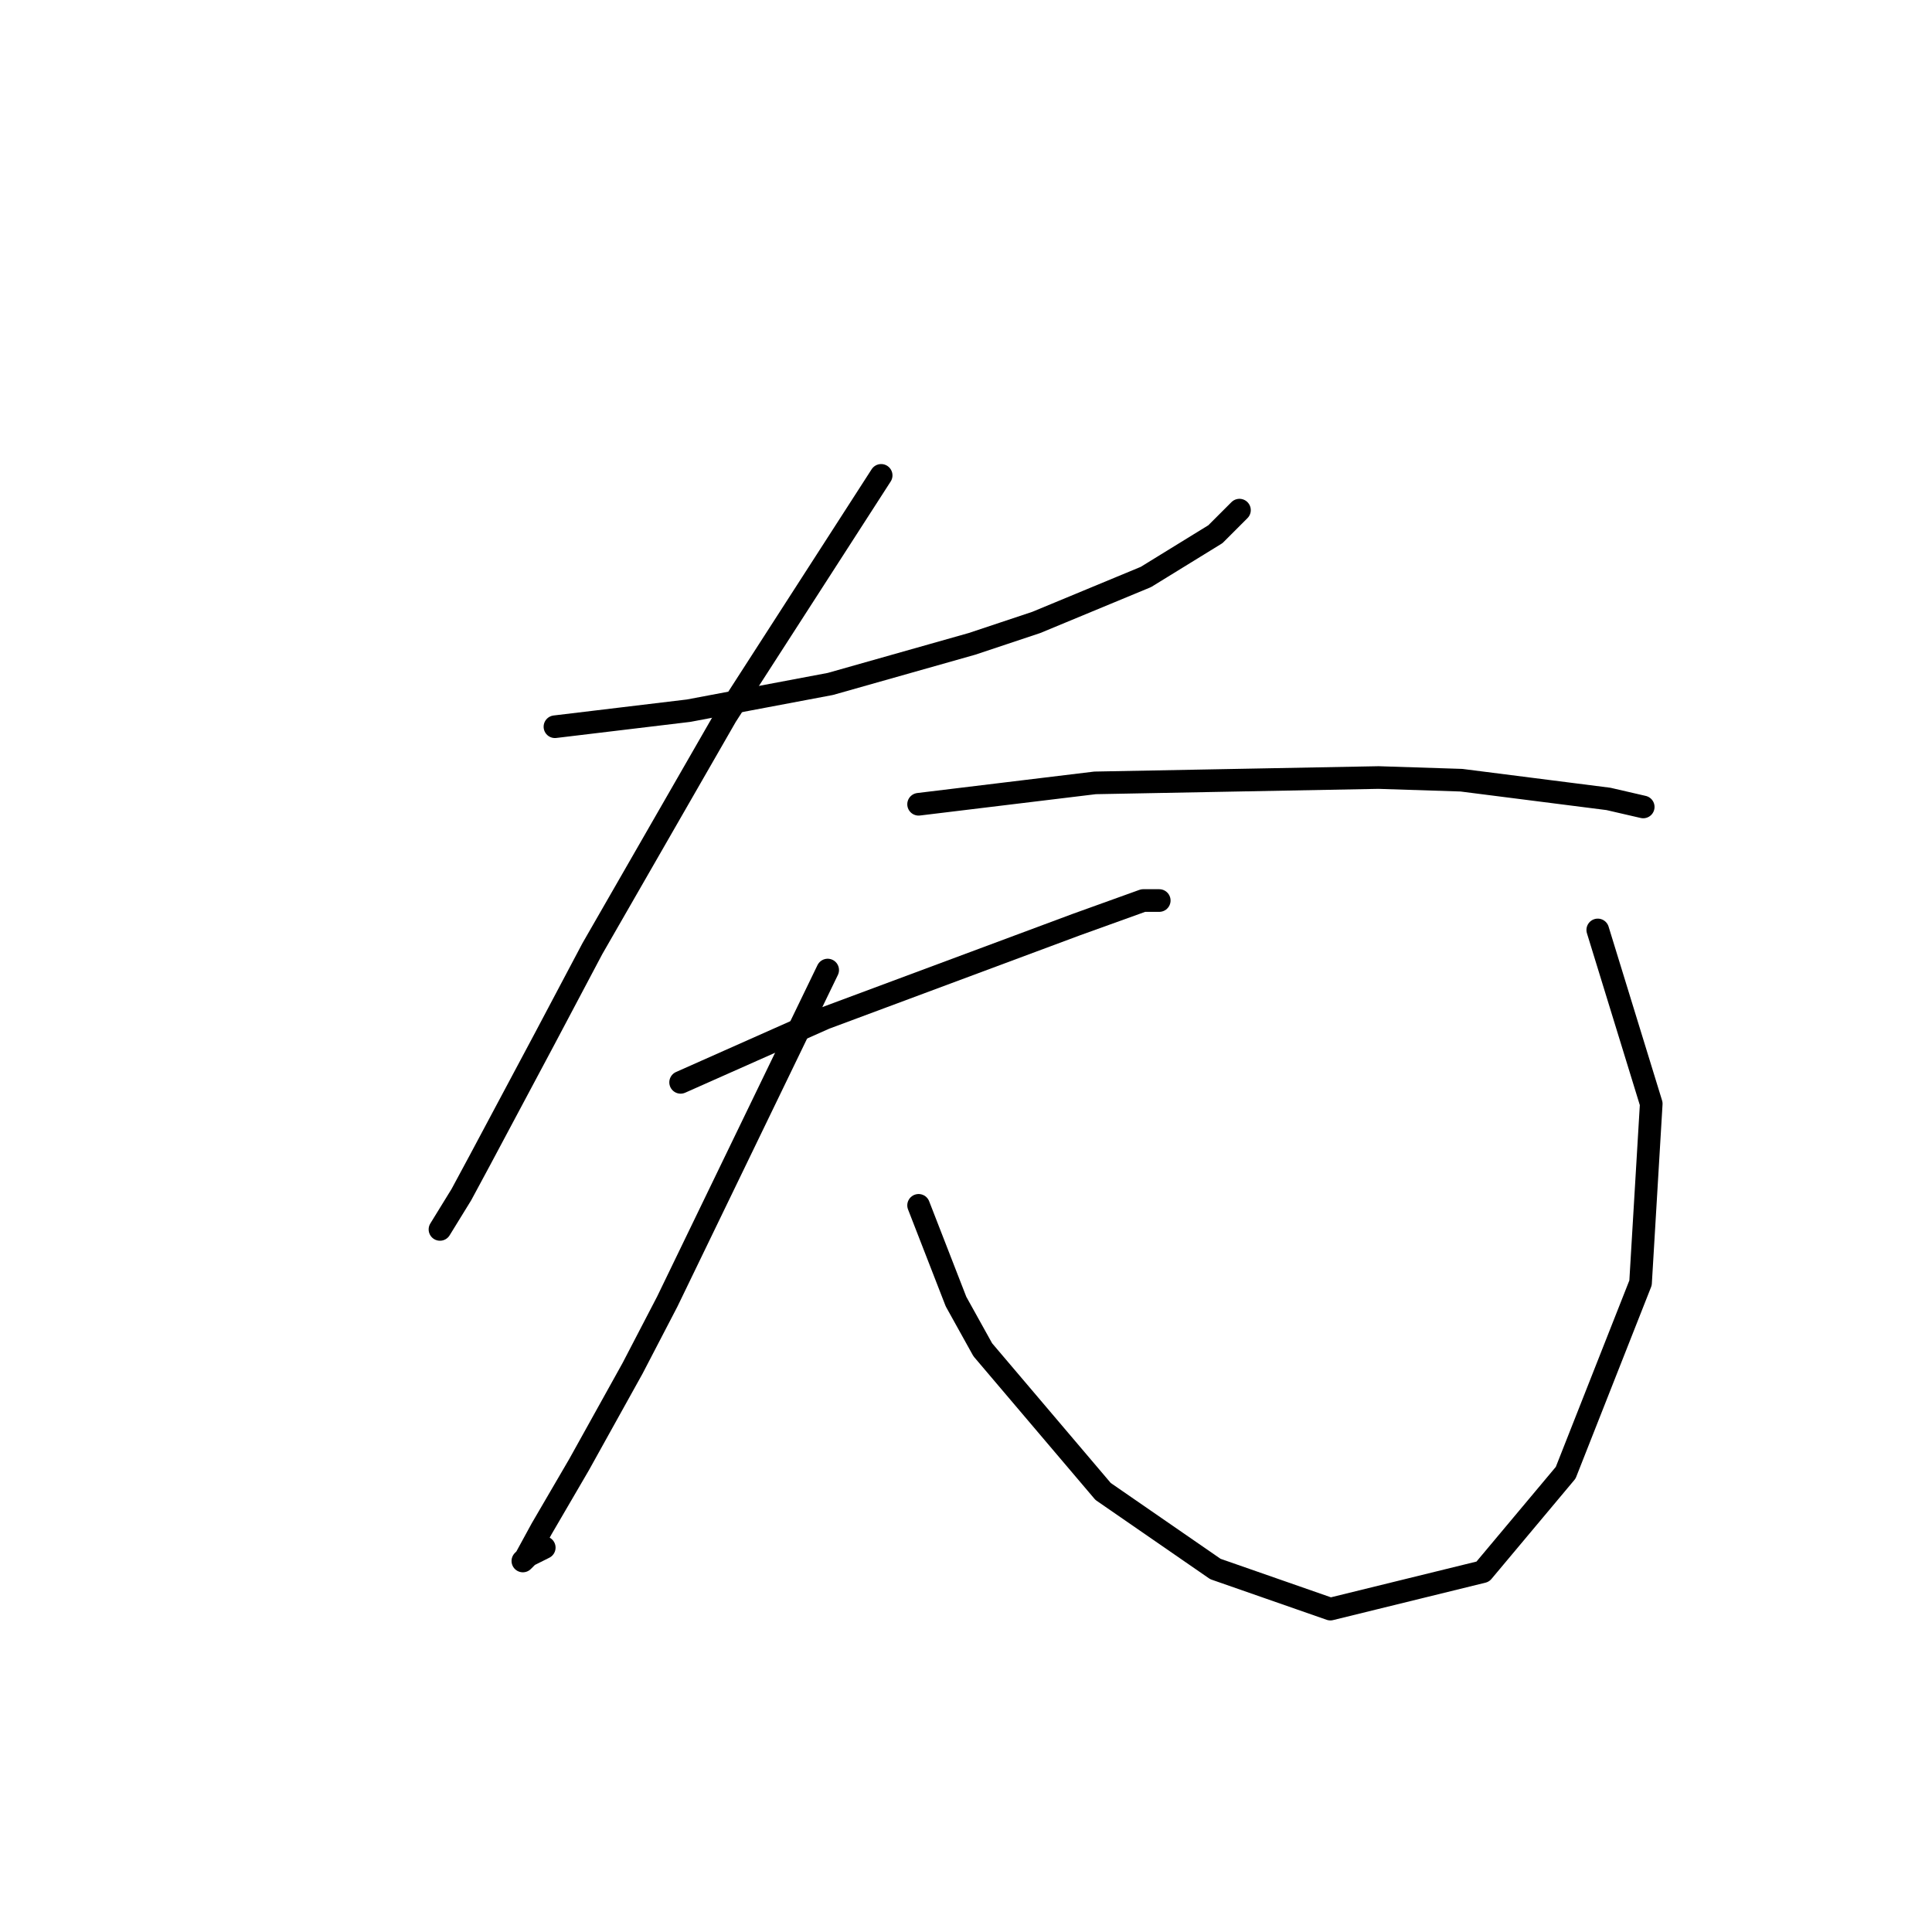 <?xml version="1.0" standalone="no"?>
    <svg width="256" height="256" xmlns="http://www.w3.org/2000/svg" version="1.1">
    <polyline stroke="black" stroke-width="3" stroke-linecap="round" fill="transparent" stroke-linejoin="round" points="73.533 96.295 82.391 95.232 91.248 94.169 110.027 90.626 128.805 85.311 137.308 82.477 151.835 76.454 161.047 70.785 164.235 67.596 164.235 67.596 " />
        <polyline stroke="black" stroke-width="3" stroke-linecap="round" fill="transparent" stroke-linejoin="round" points="116.758 62.99 106.484 78.934 96.209 94.878 78.493 125.702 72.116 137.749 63.613 153.692 61.133 158.298 58.298 162.904 58.298 162.904 " />
        <polyline stroke="black" stroke-width="3" stroke-linecap="round" fill="transparent" stroke-linejoin="round" points="121.719 106.57 133.411 105.152 145.103 103.735 182.659 103.027 193.643 103.381 213.129 105.861 217.735 106.924 217.735 106.924 " />
        <polyline stroke="black" stroke-width="3" stroke-linecap="round" fill="transparent" stroke-linejoin="round" points="90.186 143.417 99.752 139.166 109.318 134.914 142.623 122.513 151.48 119.325 153.606 119.325 153.606 119.325 " />
        <polyline stroke="black" stroke-width="3" stroke-linecap="round" fill="transparent" stroke-linejoin="round" points="109.672 128.537 99.043 150.503 88.414 172.47 83.808 181.328 76.722 194.083 71.762 202.586 69.636 206.484 69.282 206.838 69.99 206.129 72.116 205.066 72.116 205.066 " />
        <polyline stroke="black" stroke-width="3" stroke-linecap="round" fill="transparent" stroke-linejoin="round" points="121.719 159.715 124.199 166.093 126.679 172.47 130.222 178.848 146.166 197.626 161.047 207.901 176.282 213.215 196.477 208.255 207.46 195.146 217.381 169.99 218.798 146.252 211.712 123.222 211.712 123.222 " />
        </svg>
